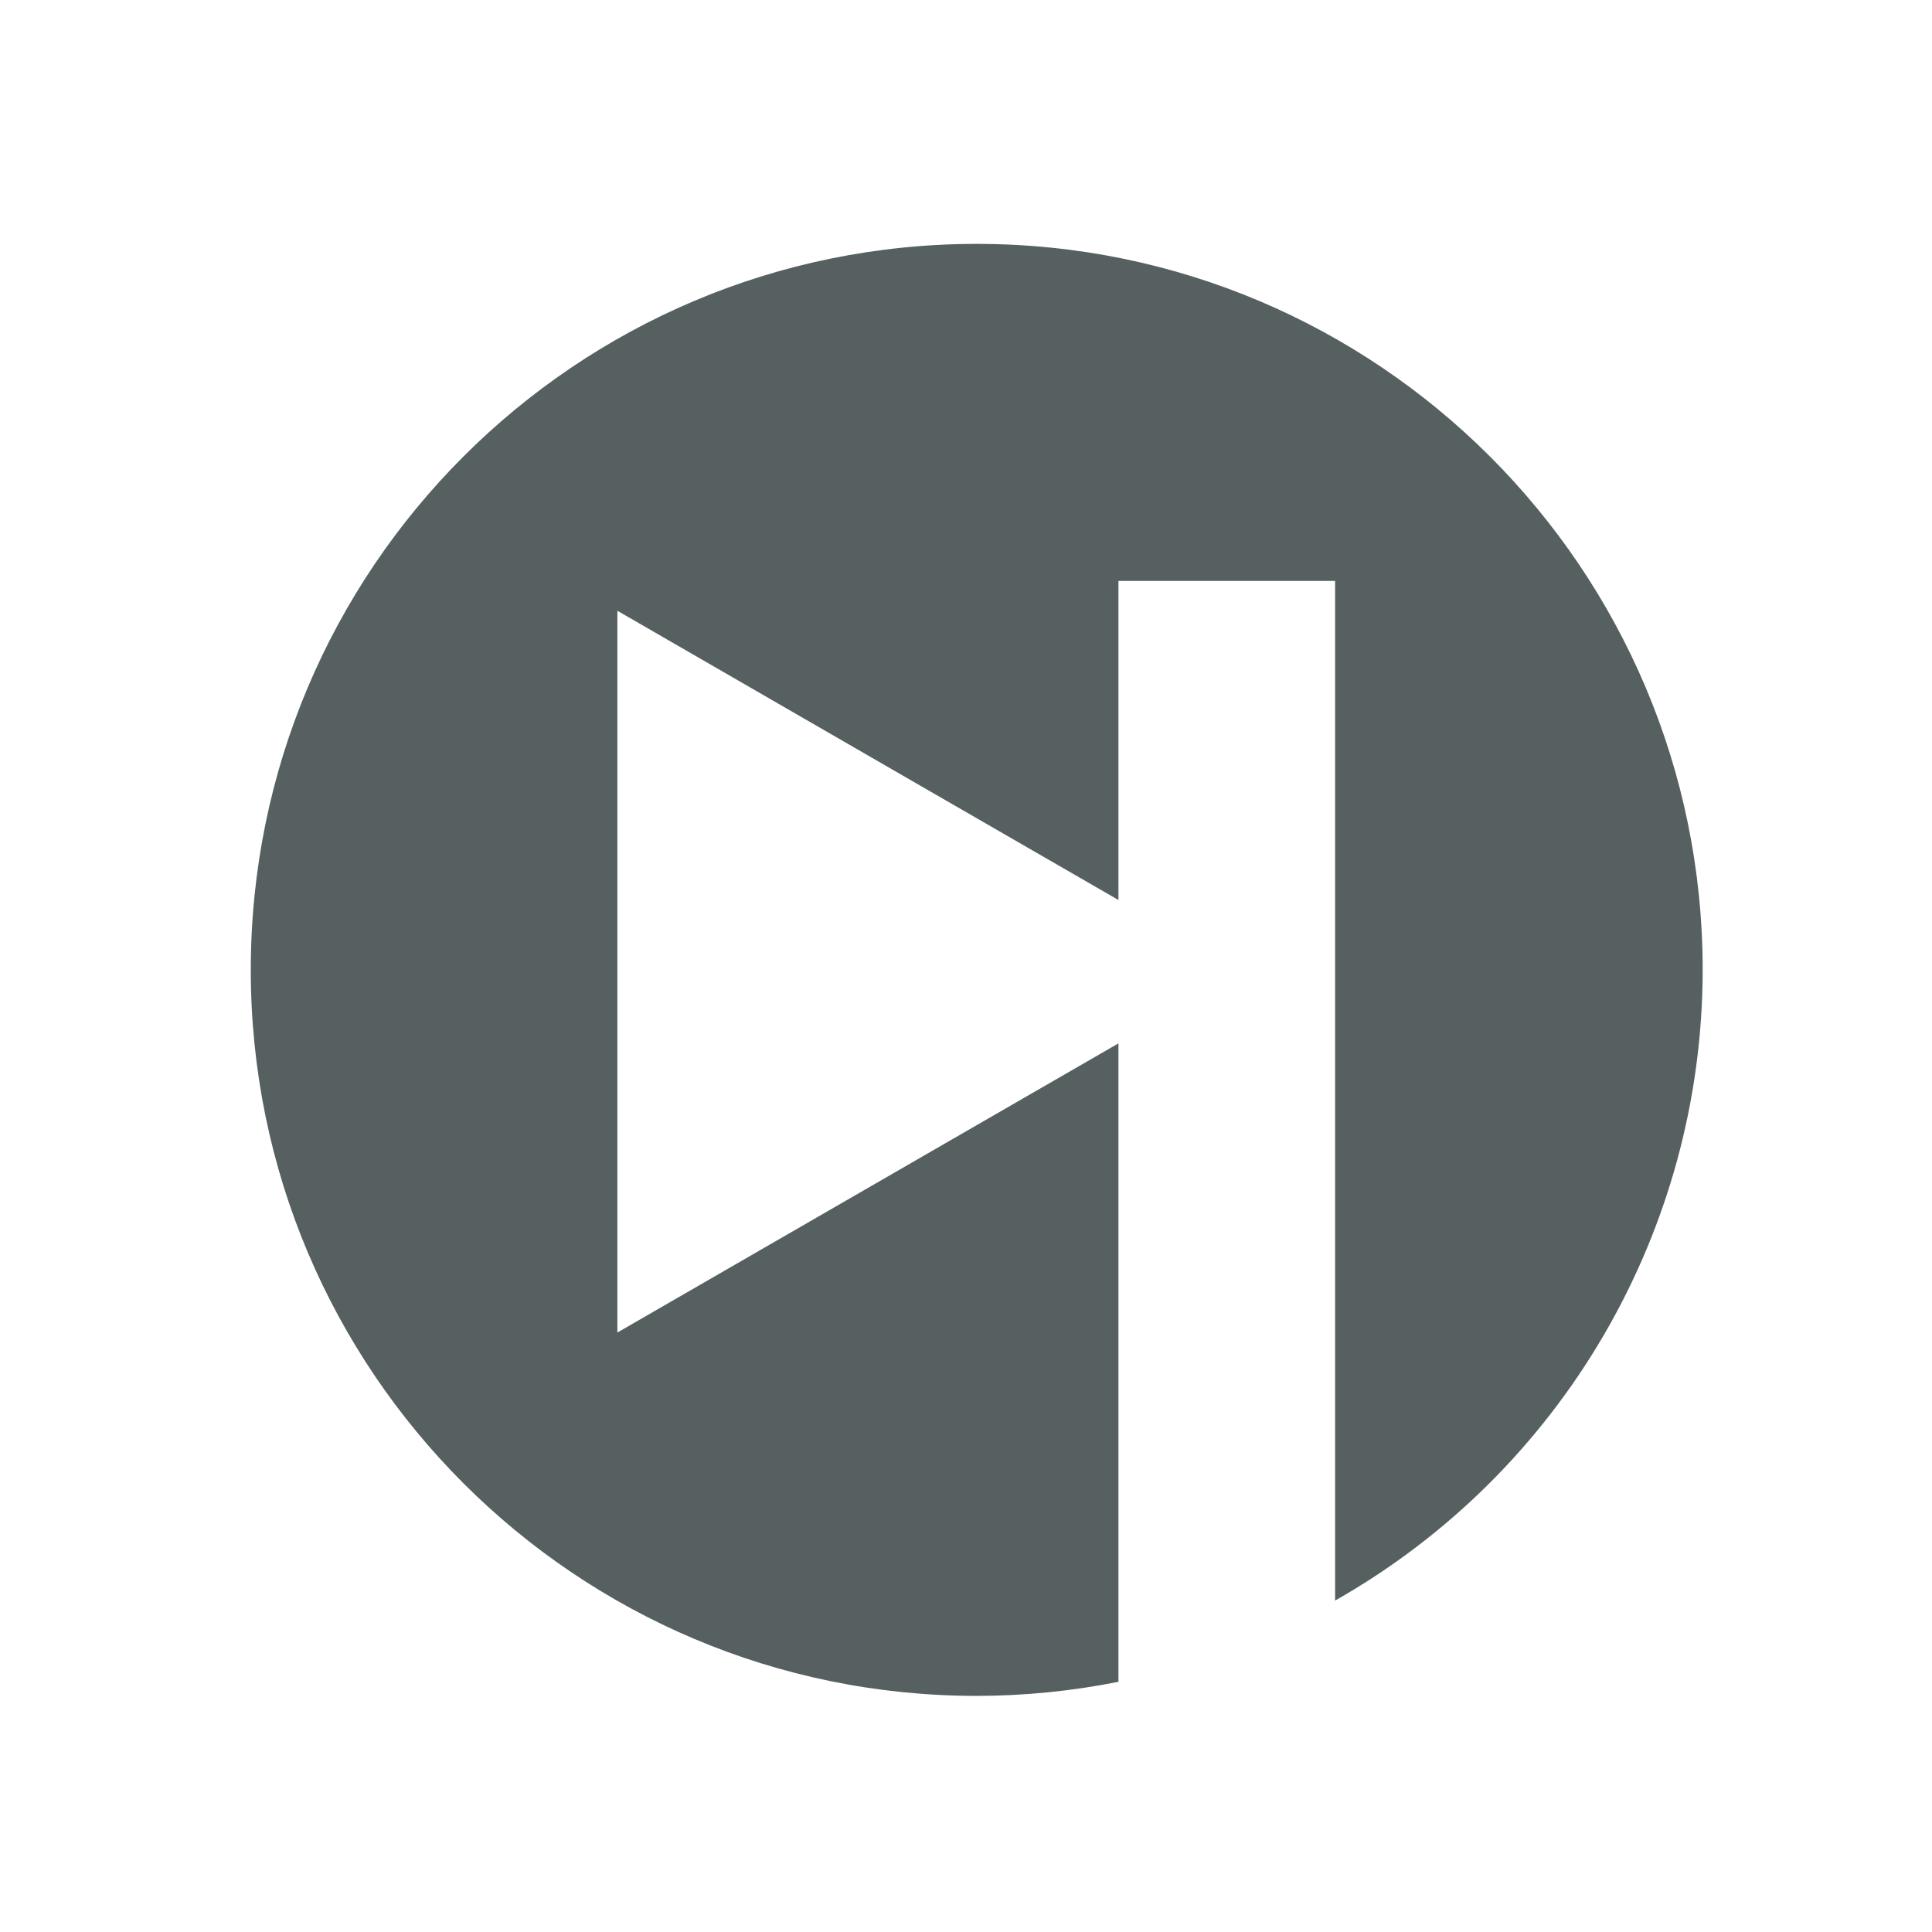 <?xml version="1.0" encoding="UTF-8" standalone="no"?>
<!-- Created using Karbon14, part of koffice: http://www.koffice.org/karbon -->

<svg
   xmlns:dc="http://purl.org/dc/elements/1.1/"
   xmlns:cc="http://creativecommons.org/ns#"
   xmlns:rdf="http://www.w3.org/1999/02/22-rdf-syntax-ns#"
   xmlns:svg="http://www.w3.org/2000/svg"
   xmlns="http://www.w3.org/2000/svg"
   xmlns:sodipodi="http://sodipodi.sourceforge.net/DTD/sodipodi-0.dtd"
   xmlns:inkscape="http://www.inkscape.org/namespaces/inkscape"
   width="24"
   height="24.002"
   id="svg2"
   version="1.1"
   inkscape:version="0.92.4 5da689c313, 2019-01-14"
   sodipodi:docname="tomahawk.svg">
  <sodipodi:namedview
     pagecolor="#747474"
     bordercolor="#ffffff"
     borderopacity="1"
     objecttolerance="10"
     gridtolerance="10"
     guidetolerance="10"
     inkscape:pageopacity="0.51372549"
     inkscape:pageshadow="2"
     inkscape:window-width="1920"
     inkscape:window-height="1061"
     id="namedview14"
     showgrid="false"
     fit-margin-top="0"
     fit-margin-left="0"
     fit-margin-right="0"
     fit-margin-bottom="0"
     inkscape:zoom="6.952579"
     inkscape:cx="-14.838737"
     inkscape:cy="11.715725"
     inkscape:window-x="0"
     inkscape:window-y="19"
     inkscape:window-maximized="1"
     inkscape:current-layer="svg2"
     inkscape:showpageshadow="false">
    <inkscape:grid
       type="xygrid"
       id="grid2988" />
  </sodipodi:namedview>
  <defs
     id="defs4" />
  <g
     transform="matrix(1.091,0,0,1.091,0.017,0.031)"
     id="tomahawk">
    <rect
       y="-0.027"
       x="-0.015"
       height="22"
       width="22"
       id="rect2990"
       style="opacity:0;fill:#00dbff;fill-opacity:1;stroke:none" />
    <g
       inkscape:label="Capa 1"
       id="layer1"
       transform="translate(-383.109,-527.304)">
      <g
         style="display:inline;enable-background:new"
         id="g4238"
         transform="translate(225.819,462.446)">
        <g
           style="display:inline"
           id="layer1-8-0"
           transform="matrix(0.227,0,0,0.227,106.948,54.311)">
          <g
             style="display:none"
             id="layer6" />
          <g
             id="g4027" />
          <g
             id="g4061" />
          <g
             id="g3751" />
          <g
             id="g3782" />
          <g
             id="g3725" />
          <g
             id="g4370"
             transform="matrix(4.414,0,0,4.414,59.275,39.357)">
            <g
               id="g4189"
               transform="translate(1.3509339e-7,-5)">
              <path
                 sodipodi:nodetypes="ccccccccccccccccccccc"
                 inkscape:connector-curvature="0"
                 id="path5978"
                 d="m 47.897,9.353 c -4.556,2.275e-4 -8.249,3.694 -8.249,8.25 -1.64e-4,4.556 3.693,8.25 8.249,8.25 0.541,-4.71e-4 1.08,-0.054 1.611,-0.16 l 0,-7.255 -2.142,1.236 -3.552,2.05 0,-4.101 0,-4.101 3.552,2.051 2.142,1.236 0,-3.626 2.462,0 0,11.587 c 2.58,-1.464 4.175,-4.201 4.177,-7.167 1.63e-4,-4.556 -3.694,-8.25 -8.25,-8.25 z m 1.611,16.34 0,0.005 z m 2.454,-0.917 z"
                 style="opacity:1;fill:#566060;fill-opacity:1;fill-rule:evenodd;stroke:none;stroke-width:2.545;stroke-linecap:round;stroke-linejoin:round;stroke-miterlimit:4;stroke-dasharray:none;stroke-dashoffset:0;stroke-opacity:1" />
            </g>
          </g>
        </g>
      </g>
    </g>
  </g>
</svg>
